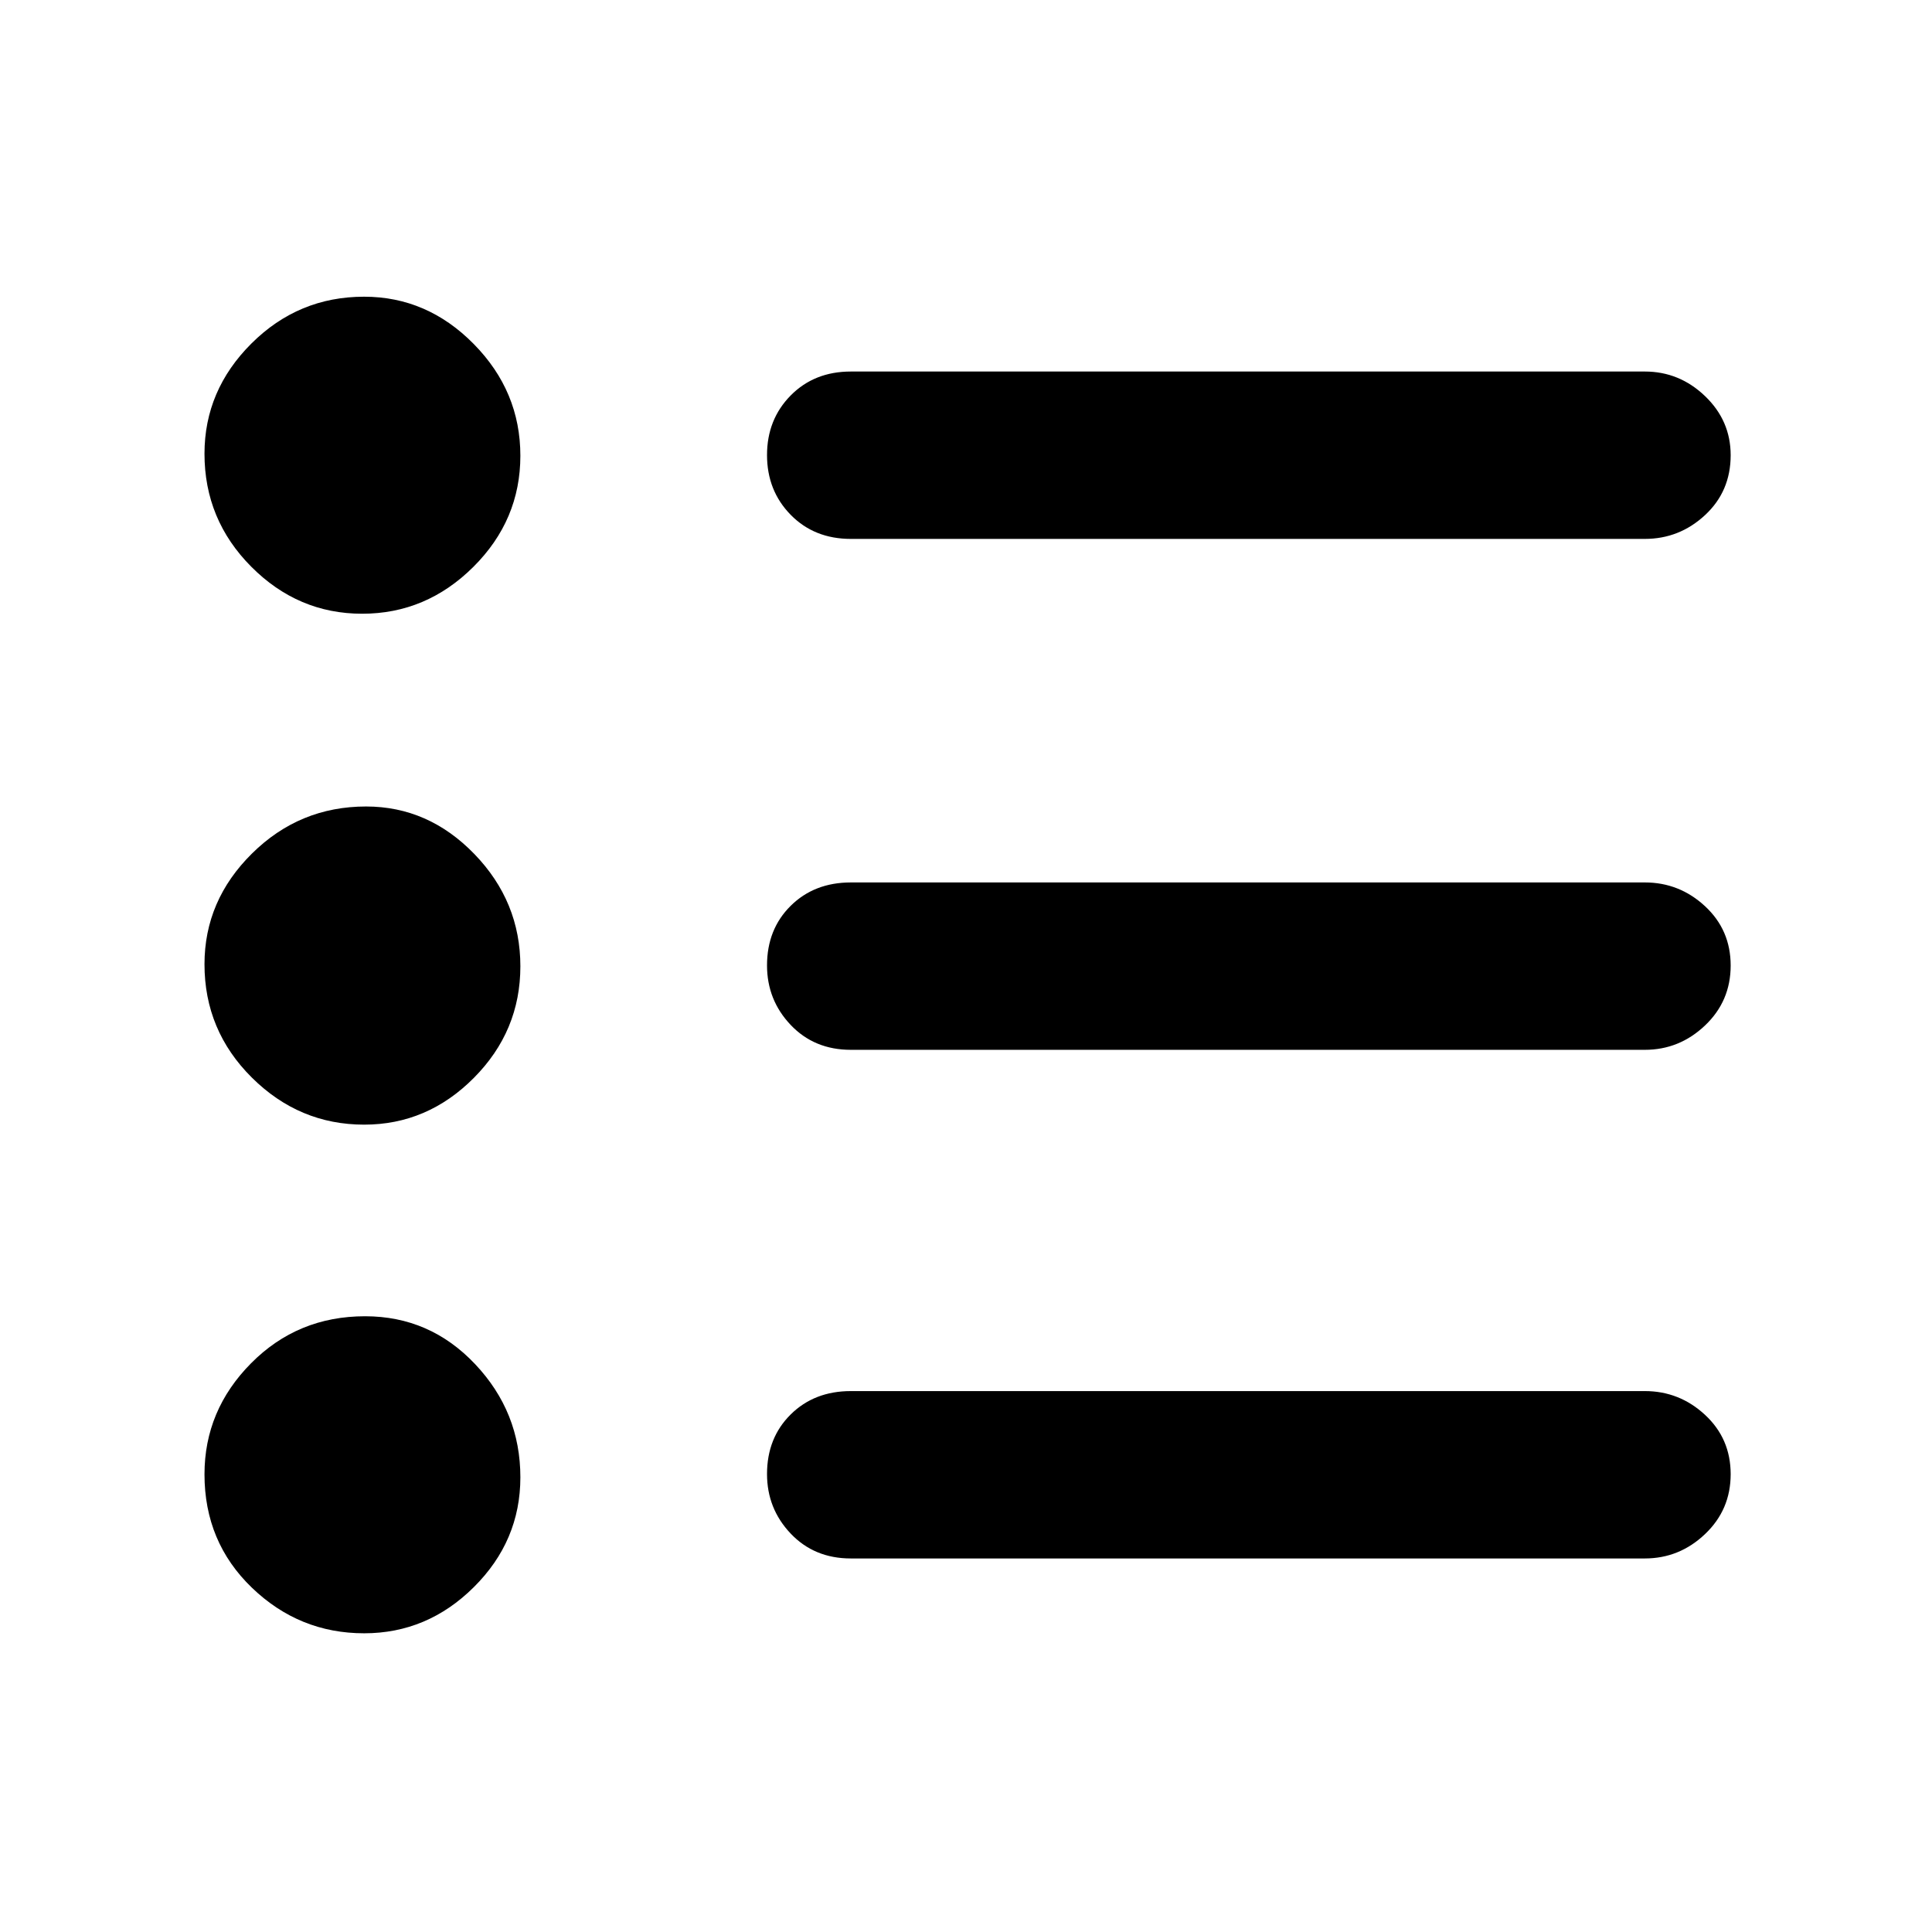 <svg xmlns="http://www.w3.org/2000/svg" height="48" viewBox="0 -960 960 960" width="48"><path d="M422.78-185.61q-18.16 0-29.91-12.38-11.74-12.39-11.74-29.57 0-17.96 11.74-29.59 11.75-11.63 29.91-11.63H817.3q17.17 0 29.91 11.8 12.75 11.81 12.75 29.49 0 17.69-12.75 29.78-12.74 12.1-29.91 12.1H422.78Zm0-252.74q-18.16 0-29.91-12.38-11.74-12.39-11.74-29.56 0-17.97 11.74-29.6 11.75-11.63 29.91-11.63H817.3q17.17 0 29.91 11.8 12.75 11.81 12.75 29.49 0 17.69-12.75 29.79-12.74 12.09-29.91 12.09H422.78Zm0-253.87q-18.16 0-29.91-11.99-11.74-11.99-11.74-29.67 0-17.69 11.74-29.6 11.75-11.91 29.91-11.91H817.3q17.17 0 29.91 12.2 12.75 12.2 12.75 29.38 0 17.96-12.75 29.78-12.74 11.81-29.91 11.81H422.78ZM180.95-148.43q-32.26 0-55.8-22.67t-23.54-56.33q0-31.83 23.15-55.18t56.65-23.35q32.21 0 54.68 23.8 22.48 23.79 22.48 56.22 0 31.6-23.1 54.55-23.09 22.96-54.52 22.96Zm0-252.74q-32.26 0-55.8-23.38t-23.54-56.34q0-31.68 23.63-55.03 23.62-23.34 56.67-23.34 30.93 0 53.8 23.62 22.86 23.62 22.86 55.8 0 32.17-23.1 55.42-23.09 23.25-54.52 23.25Zm-1-253.87q-31.85 0-55.09-23.36-23.25-23.36-23.25-56.16 0-31.51 23.33-54.76 23.33-23.25 55.97-23.25 31.35 0 54.5 23.51 23.16 23.5 23.16 55.51t-23.39 55.26q-23.38 23.25-55.23 23.25Z"/></svg>